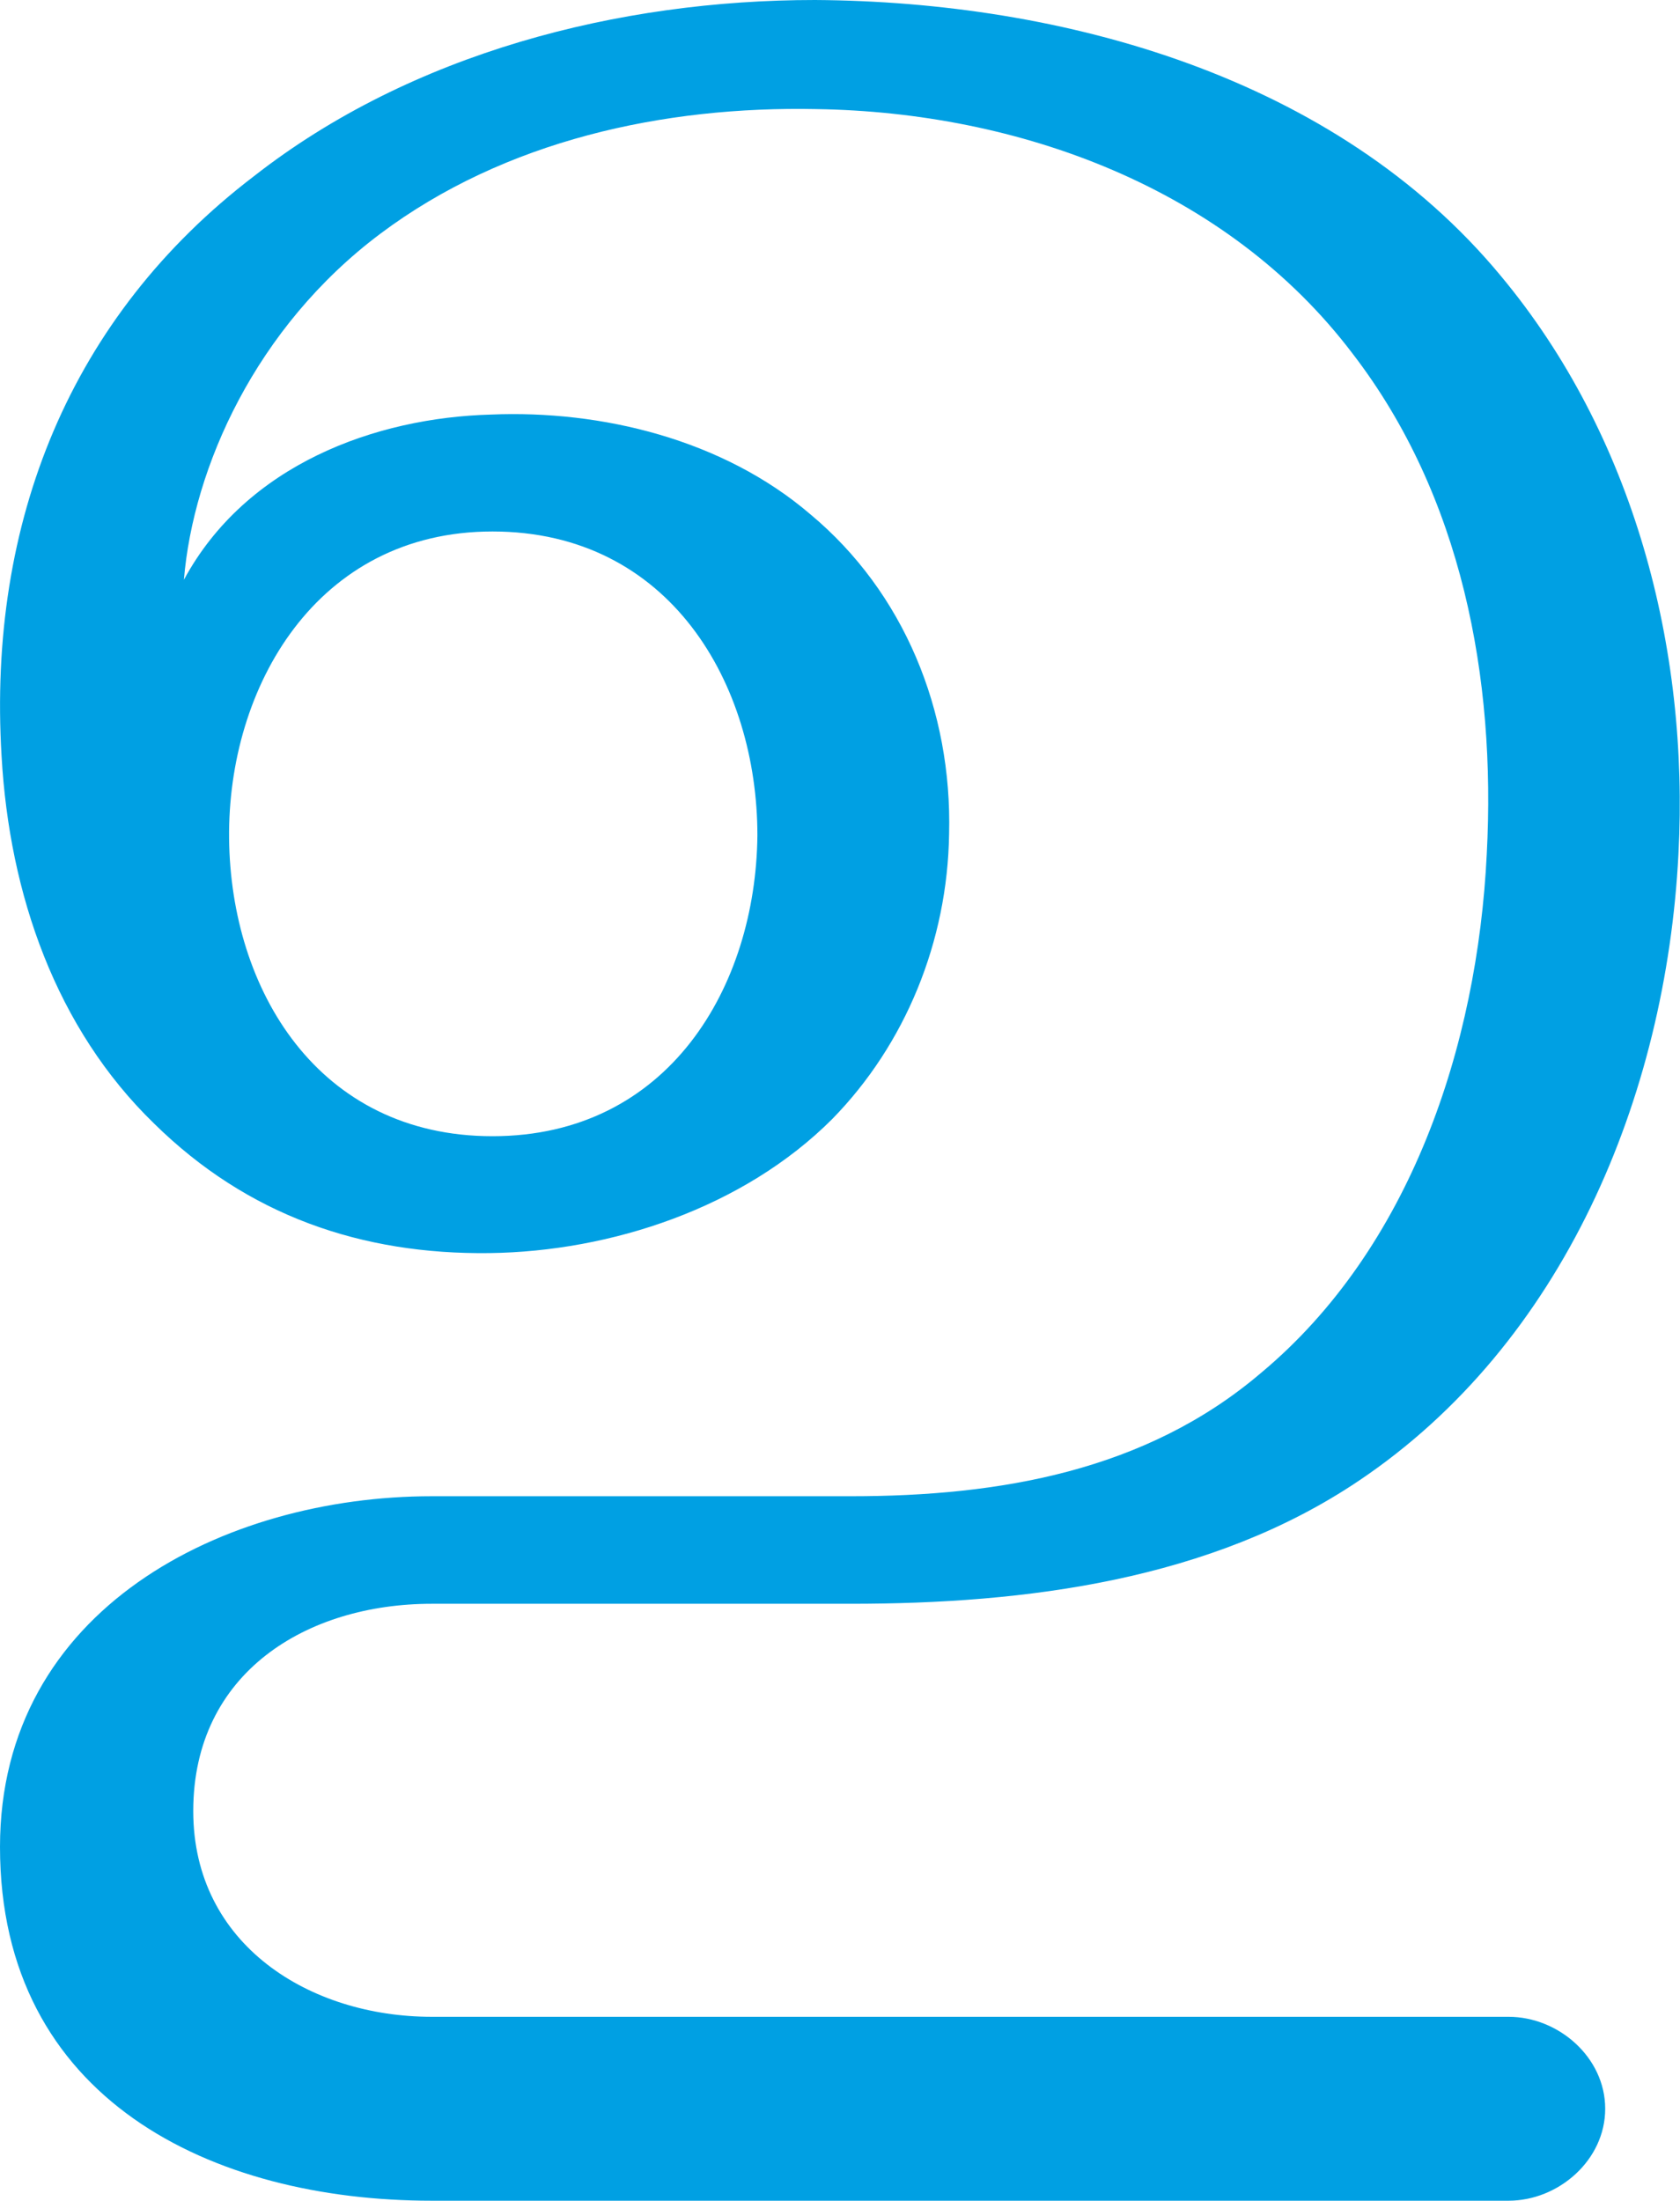 <?xml version="1.0" encoding="UTF-8"?>
<!DOCTYPE svg PUBLIC "-//W3C//DTD SVG 1.1//EN" "http://www.w3.org/Graphics/SVG/1.1/DTD/svg11.dtd">
<!-- Creator: CorelDRAW X8 -->
<svg xmlns="http://www.w3.org/2000/svg" xml:space="preserve" width="1078px" height="1412px" version="1.1" style="shape-rendering:geometricPrecision; text-rendering:geometricPrecision; image-rendering:optimizeQuality; fill-rule:evenodd; clip-rule:evenodd"
viewBox="0 0 1078 1412"
 xmlns:xlink="http://www.w3.org/1999/xlink">
 <defs>
  <style type="text/css">
   <![CDATA[
    .fil0 {fill:#00A0E3;fill-rule:nonzero}
   ]]>
  </style>
 </defs>
 <g id="Layer_x0020_1">
  <path class="fil0" d="M524 70c129,2 263,50 344,157 70,91 92,208 86,321 -6,123 -49,253 -145,333 -74,63 -168,79 -263,79l-269 0c-133,0 -277,72 -277,225 0,162 136,227 277,227l691 0c32,0 62,-26 62,-59 0,-33 -30,-59 -62,-59l-691 0c-78,0 -153,-46 -153,-132 0,-89 73,-133 153,-133l269 0c112,0 231,-15 326,-79 131,-88 197,-246 205,-402 7,-133 -29,-269 -114,-371 -106,-128 -281,-176 -440,-177 -126,0 -259,34 -360,113 -118,90 -171,222 -162,372 5,89 35,175 98,236 60,59 133,84 215,83 78,-1 163,-29 220,-86 47,-48 74,-114 75,-183 2,-79 -29,-155 -89,-205 -56,-48 -134,-67 -205,-64 -74,2 -157,32 -197,106 6,-72 46,-162 126,-222 80,-60 182,-82 280,-80zm-208 271c114,0 170,98 170,195 -1,97 -57,193 -170,193 -112,0 -168,-94 -169,-191 -1,-97 56,-197 169,-197z"/>
 </g>
</svg>
